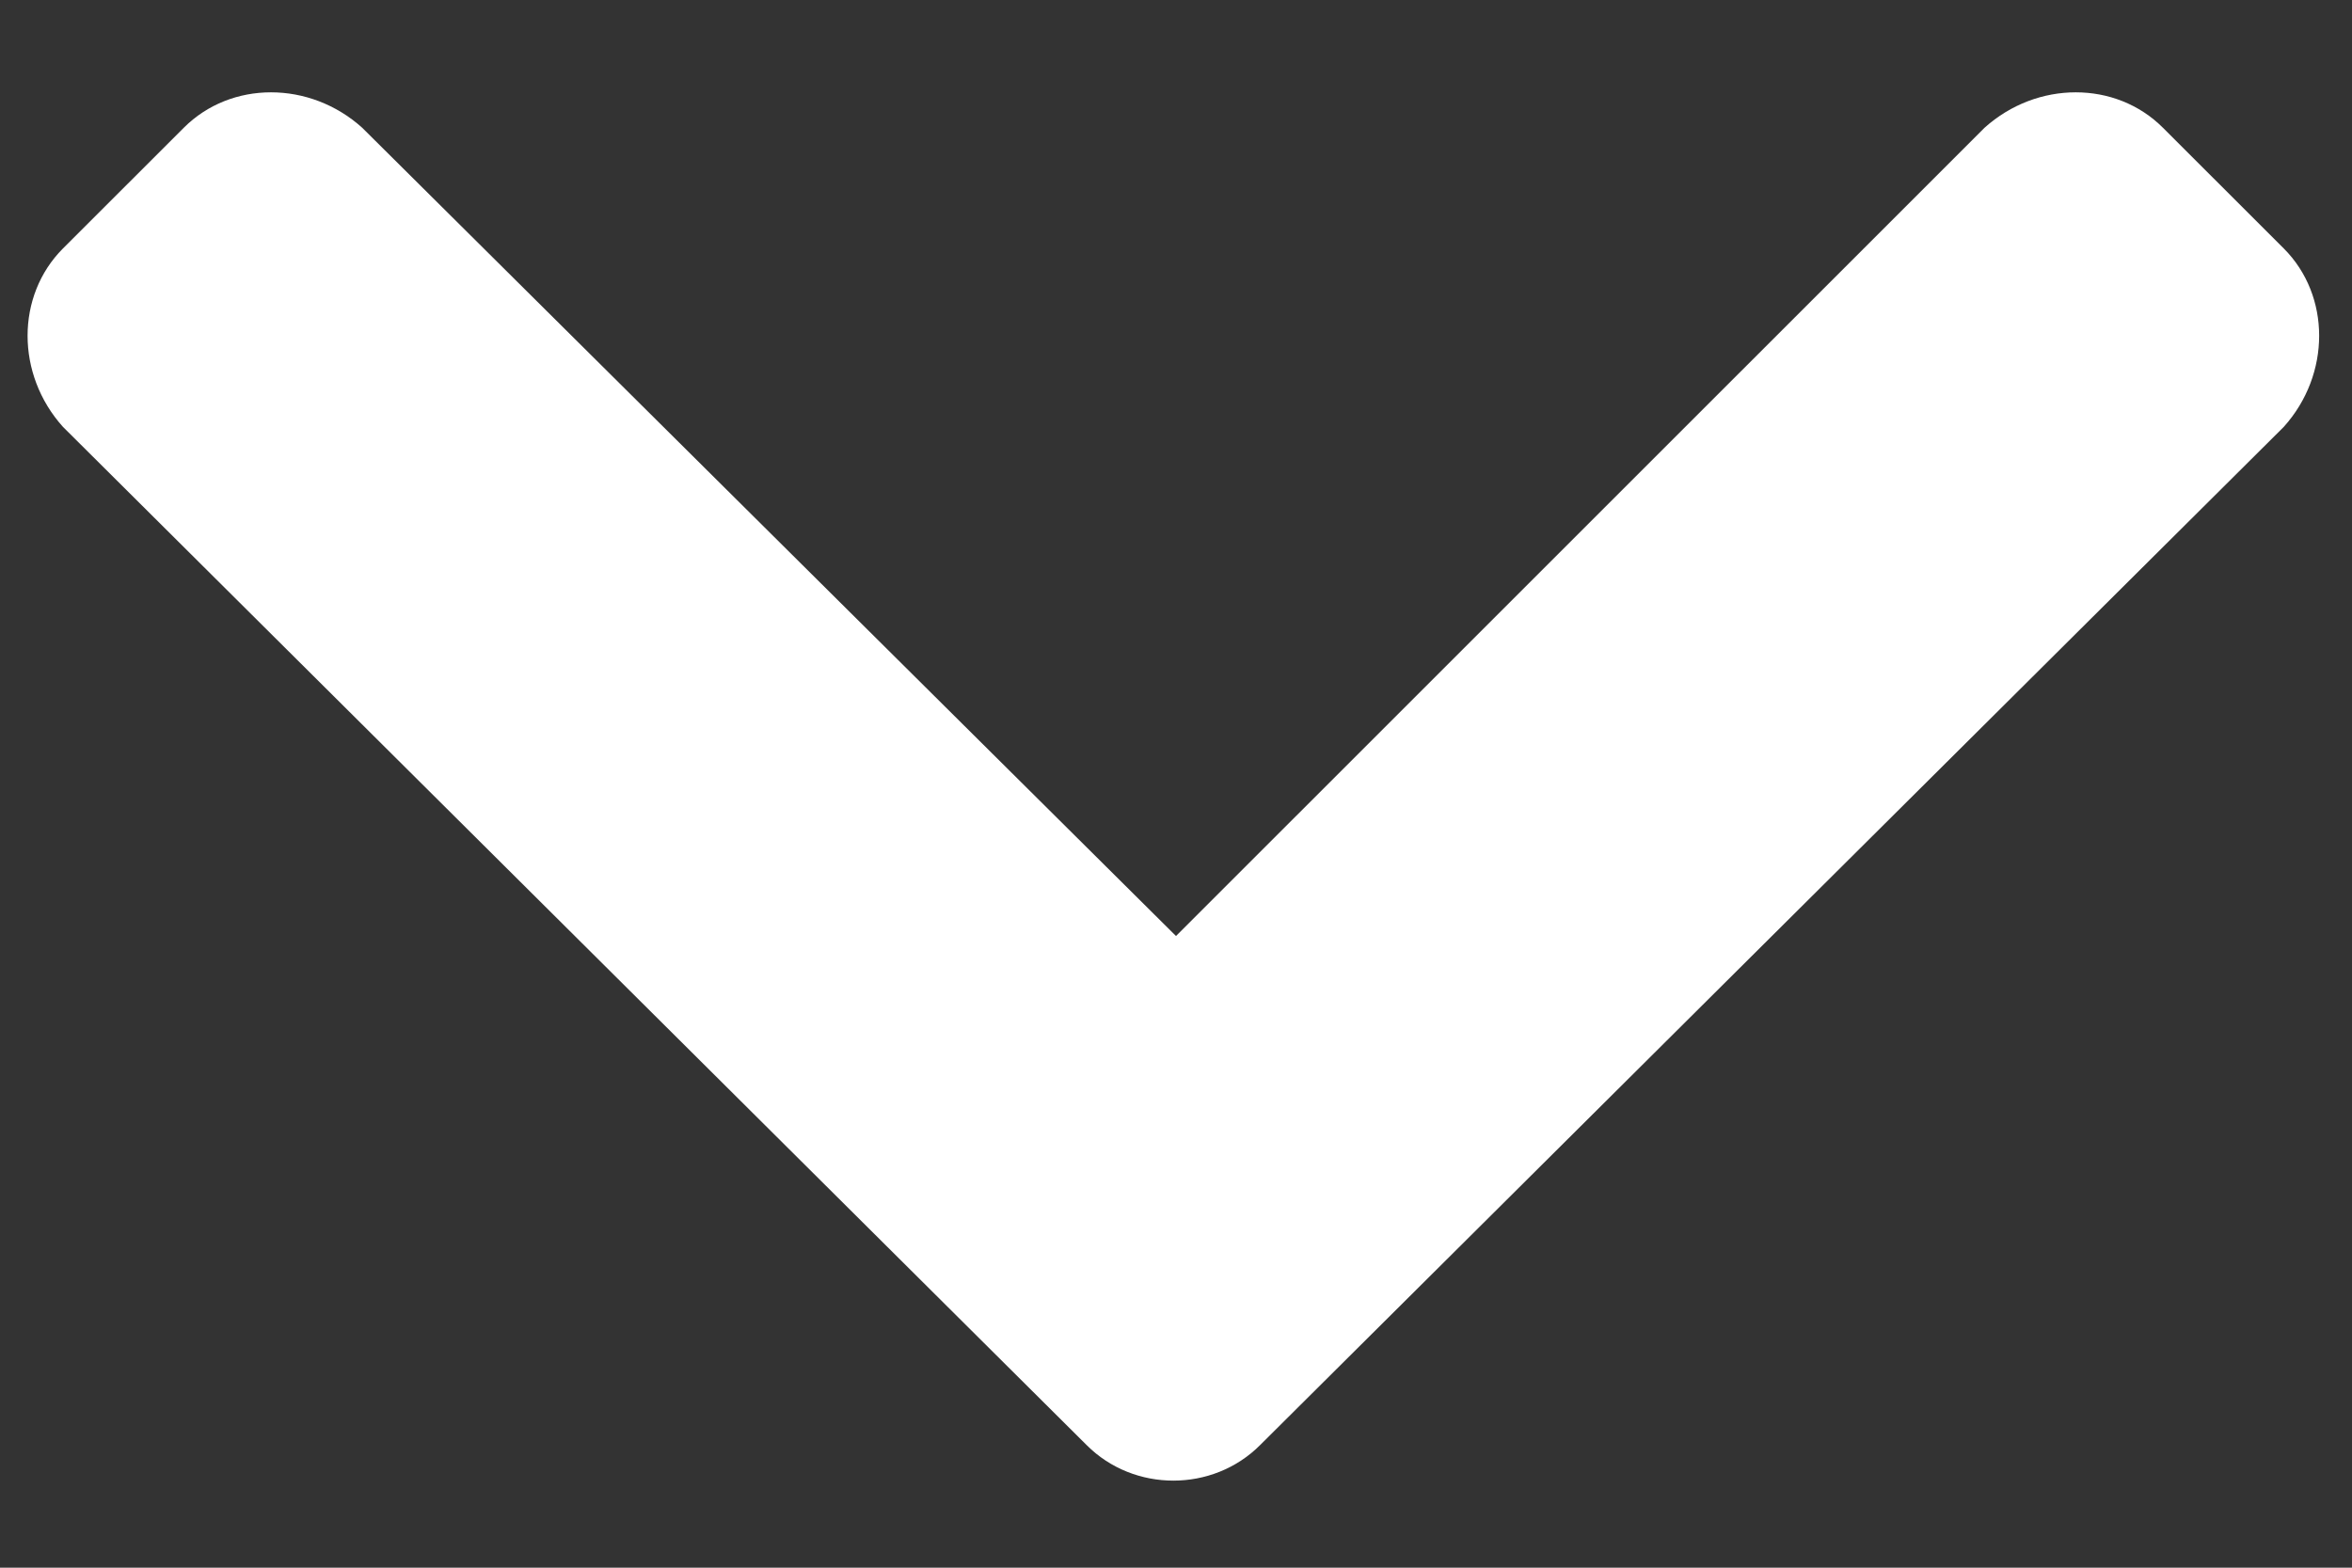 <svg width="21" height="14" viewBox="0 0 21 14" fill="#ffffff" xmlns="http://www.w3.org/2000/svg">
<rect x="0" y="0" width="21" height="14" fill="#333333" stroke="none"/>
<path d="M9.703 12.906C10.125 13.328 10.828 13.328 11.25 12.906L20.391 3.812C20.812 3.344 20.812 2.641 20.391 2.219L19.312 1.141C18.891 0.719 18.188 0.719 17.719 1.141L10.5 8.359L3.234 1.141C2.766 0.719 2.062 0.719 1.641 1.141L0.562 2.219C0.141 2.641 0.141 3.344 0.562 3.812L9.703 12.906Z" fill="#ffffff"/>
</svg>
